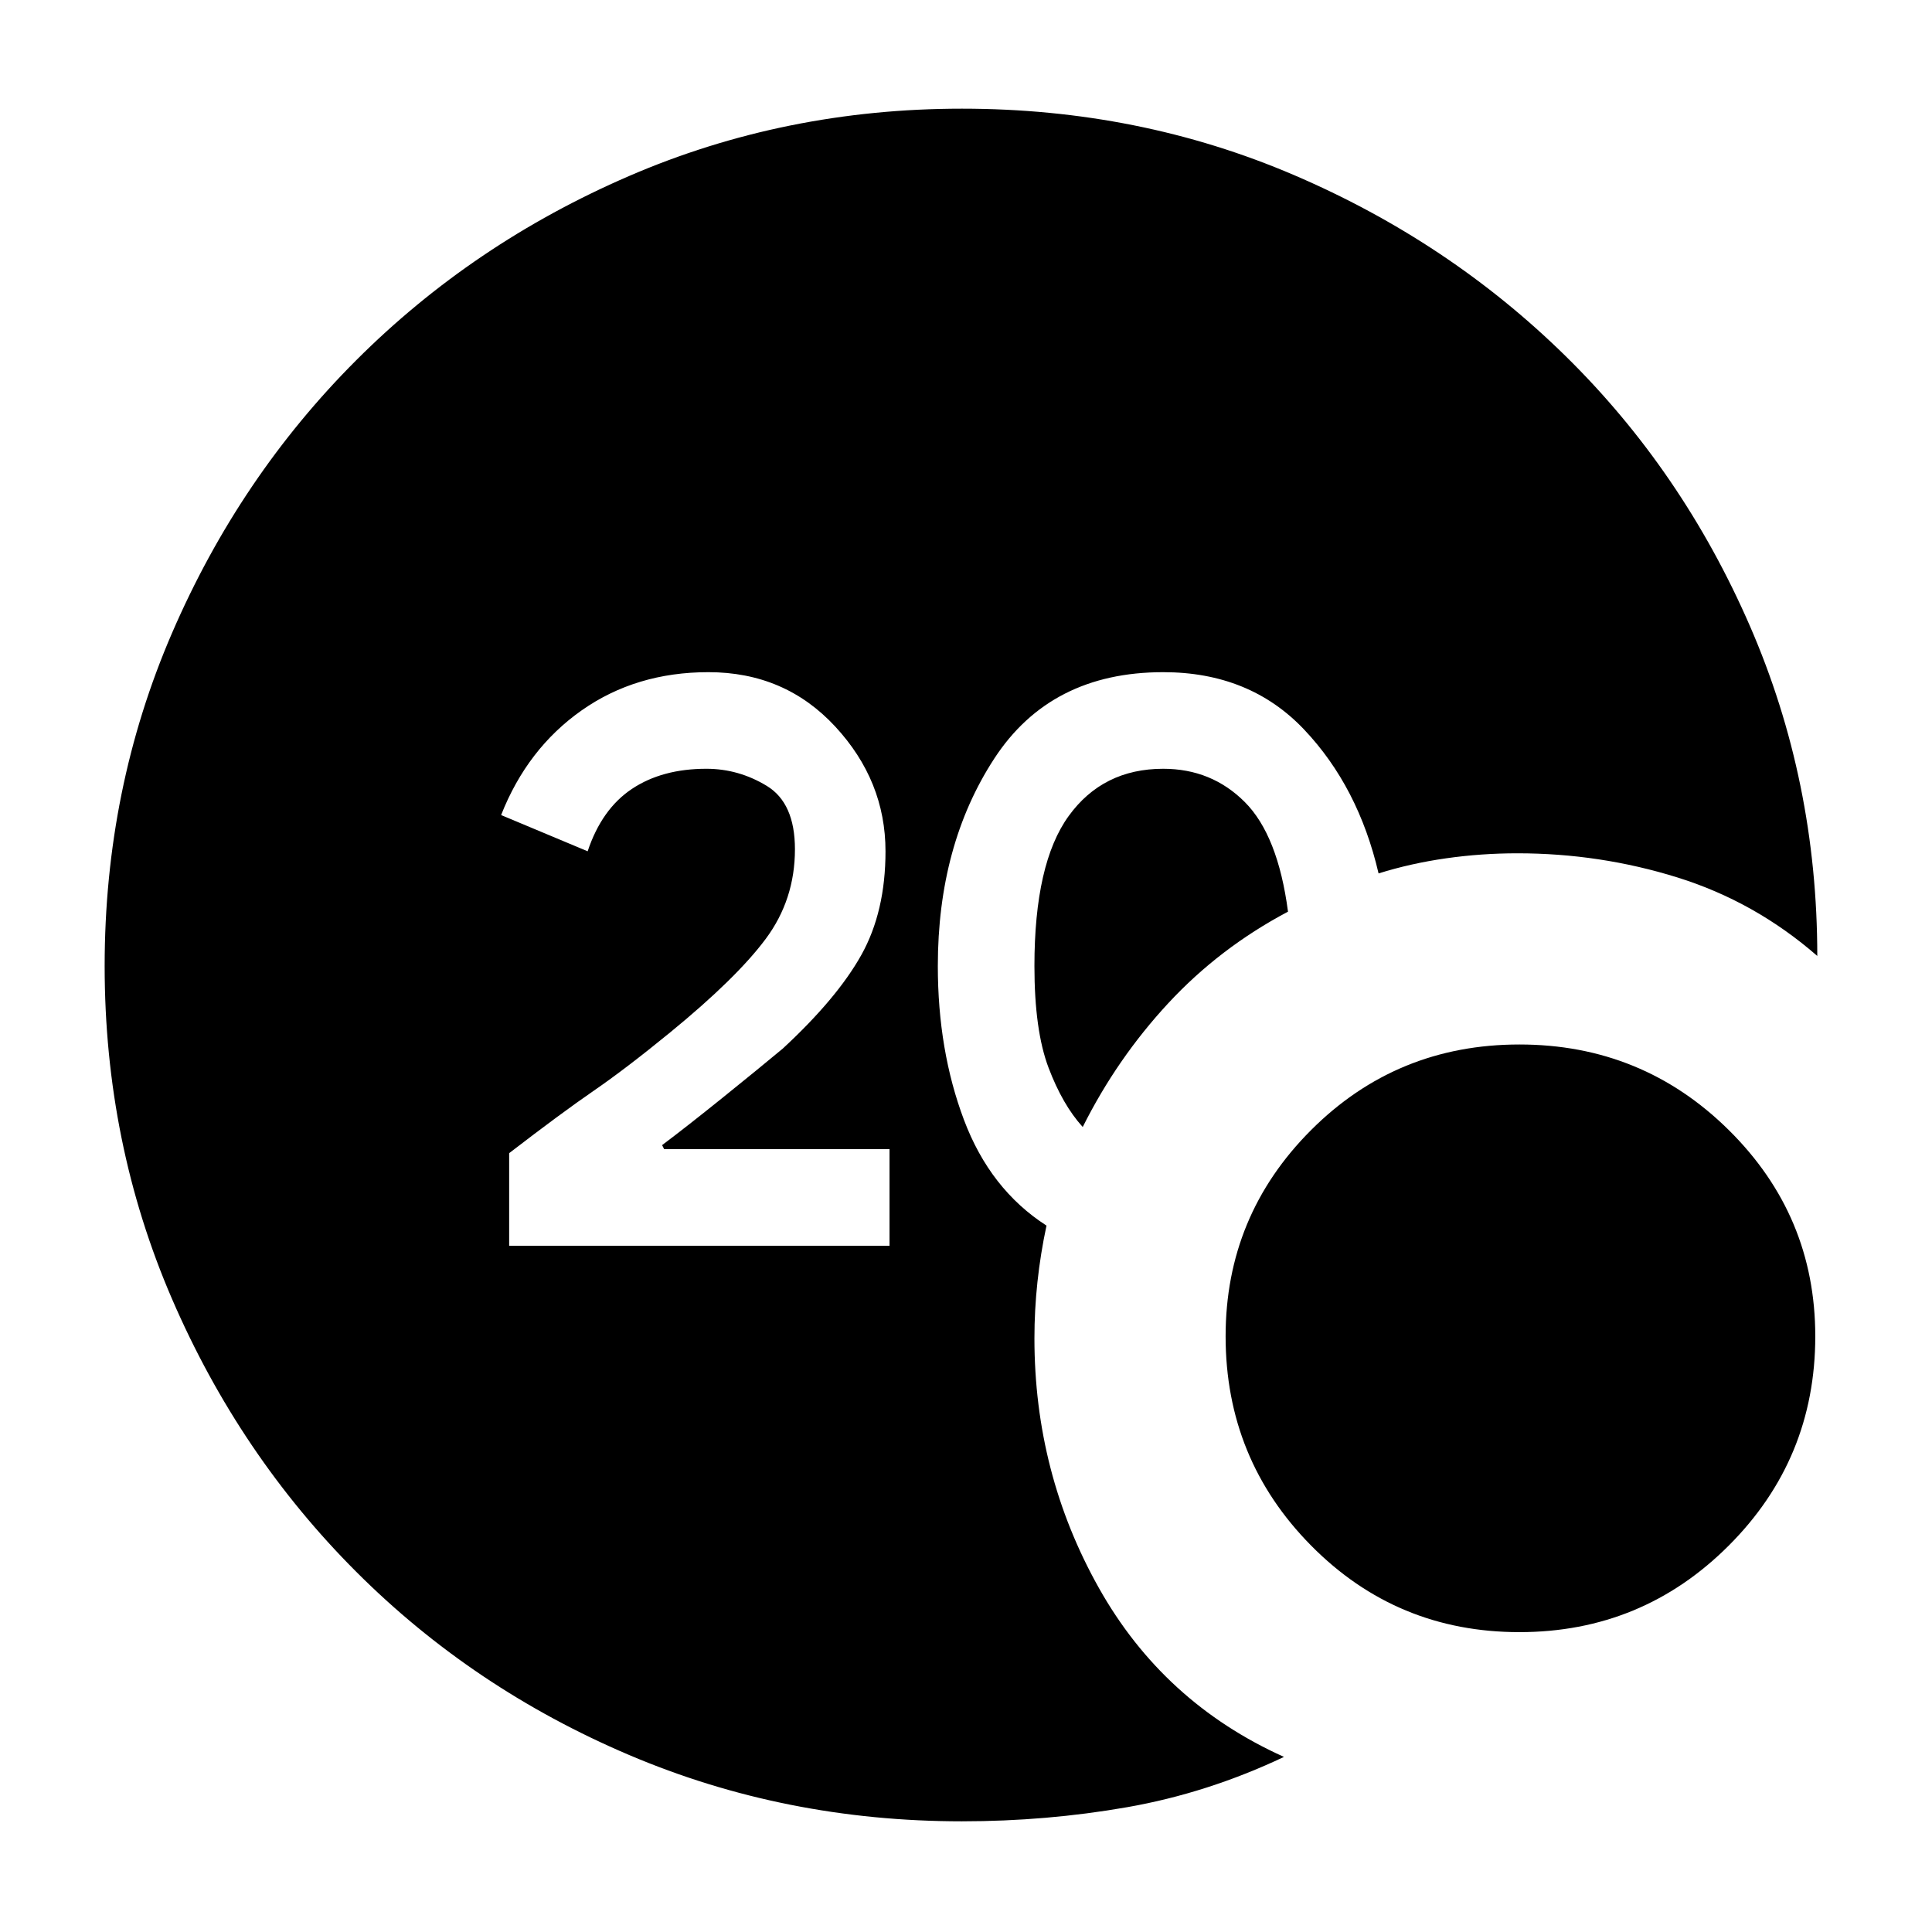 <svg xmlns="http://www.w3.org/2000/svg" width="48" height="48" viewBox="0 0 48 48"><path d="M23.9 45.25q2.1 0 4.1-.35 2-.35 3.9-1.25-3-1.35-4.6-4.2-1.6-2.85-1.6-6.2 0-.7.075-1.4t.225-1.4q-1.4-.9-2.05-2.625Q23.3 26.1 23.3 24q0-3 1.4-5.15 1.4-2.15 4.2-2.15 2.15 0 3.5 1.425t1.85 3.575q.8-.25 1.675-.375T37.7 21.2q2.05 0 3.975.6 1.925.6 3.475 1.95 0-4.35-1.675-8.2Q41.8 11.7 38.9 8.85 36 6 32.15 4.35T23.9 2.7q-4.4 0-8.275 1.675T8.85 8.95q-2.9 2.9-4.575 6.775Q2.6 19.6 2.6 24t1.675 8.275Q5.95 36.15 8.85 39.05q2.9 2.9 6.775 4.55 3.875 1.65 8.275 1.65Zm3-17.25q.85-1.7 2.125-3.075Q30.3 23.55 32 22.65q-.25-1.9-1.075-2.725Q30.1 19.1 28.9 19.1q-1.5 0-2.35 1.175Q25.7 21.45 25.7 24q0 1.6.35 2.525.35.925.85 1.475Zm10.85 12.55q3.05 0 5.2-2.15 2.15-2.15 2.15-5.2 0-3-2.15-5.125t-5.2-2.125q-3.05 0-5.175 2.125T30.45 33.2q0 3.05 2.125 5.2 2.125 2.15 5.175 2.15Zm-25.1-9.6v-2.3q1.3-1 2.1-1.55t1.9-1.45q1.65-1.35 2.375-2.325.725-.975.725-2.225 0-1.15-.7-1.575-.7-.425-1.5-.425-1.1 0-1.85.5t-1.1 1.55l-2.15-.9q.65-1.65 2-2.6 1.35-.95 3.15-.95 1.9 0 3.15 1.35t1.25 3.1q0 1.5-.6 2.575-.6 1.075-1.95 2.325-.6.5-1.5 1.225-.9.725-1.5 1.175l.05.1h5.6v2.4Z"/></svg>